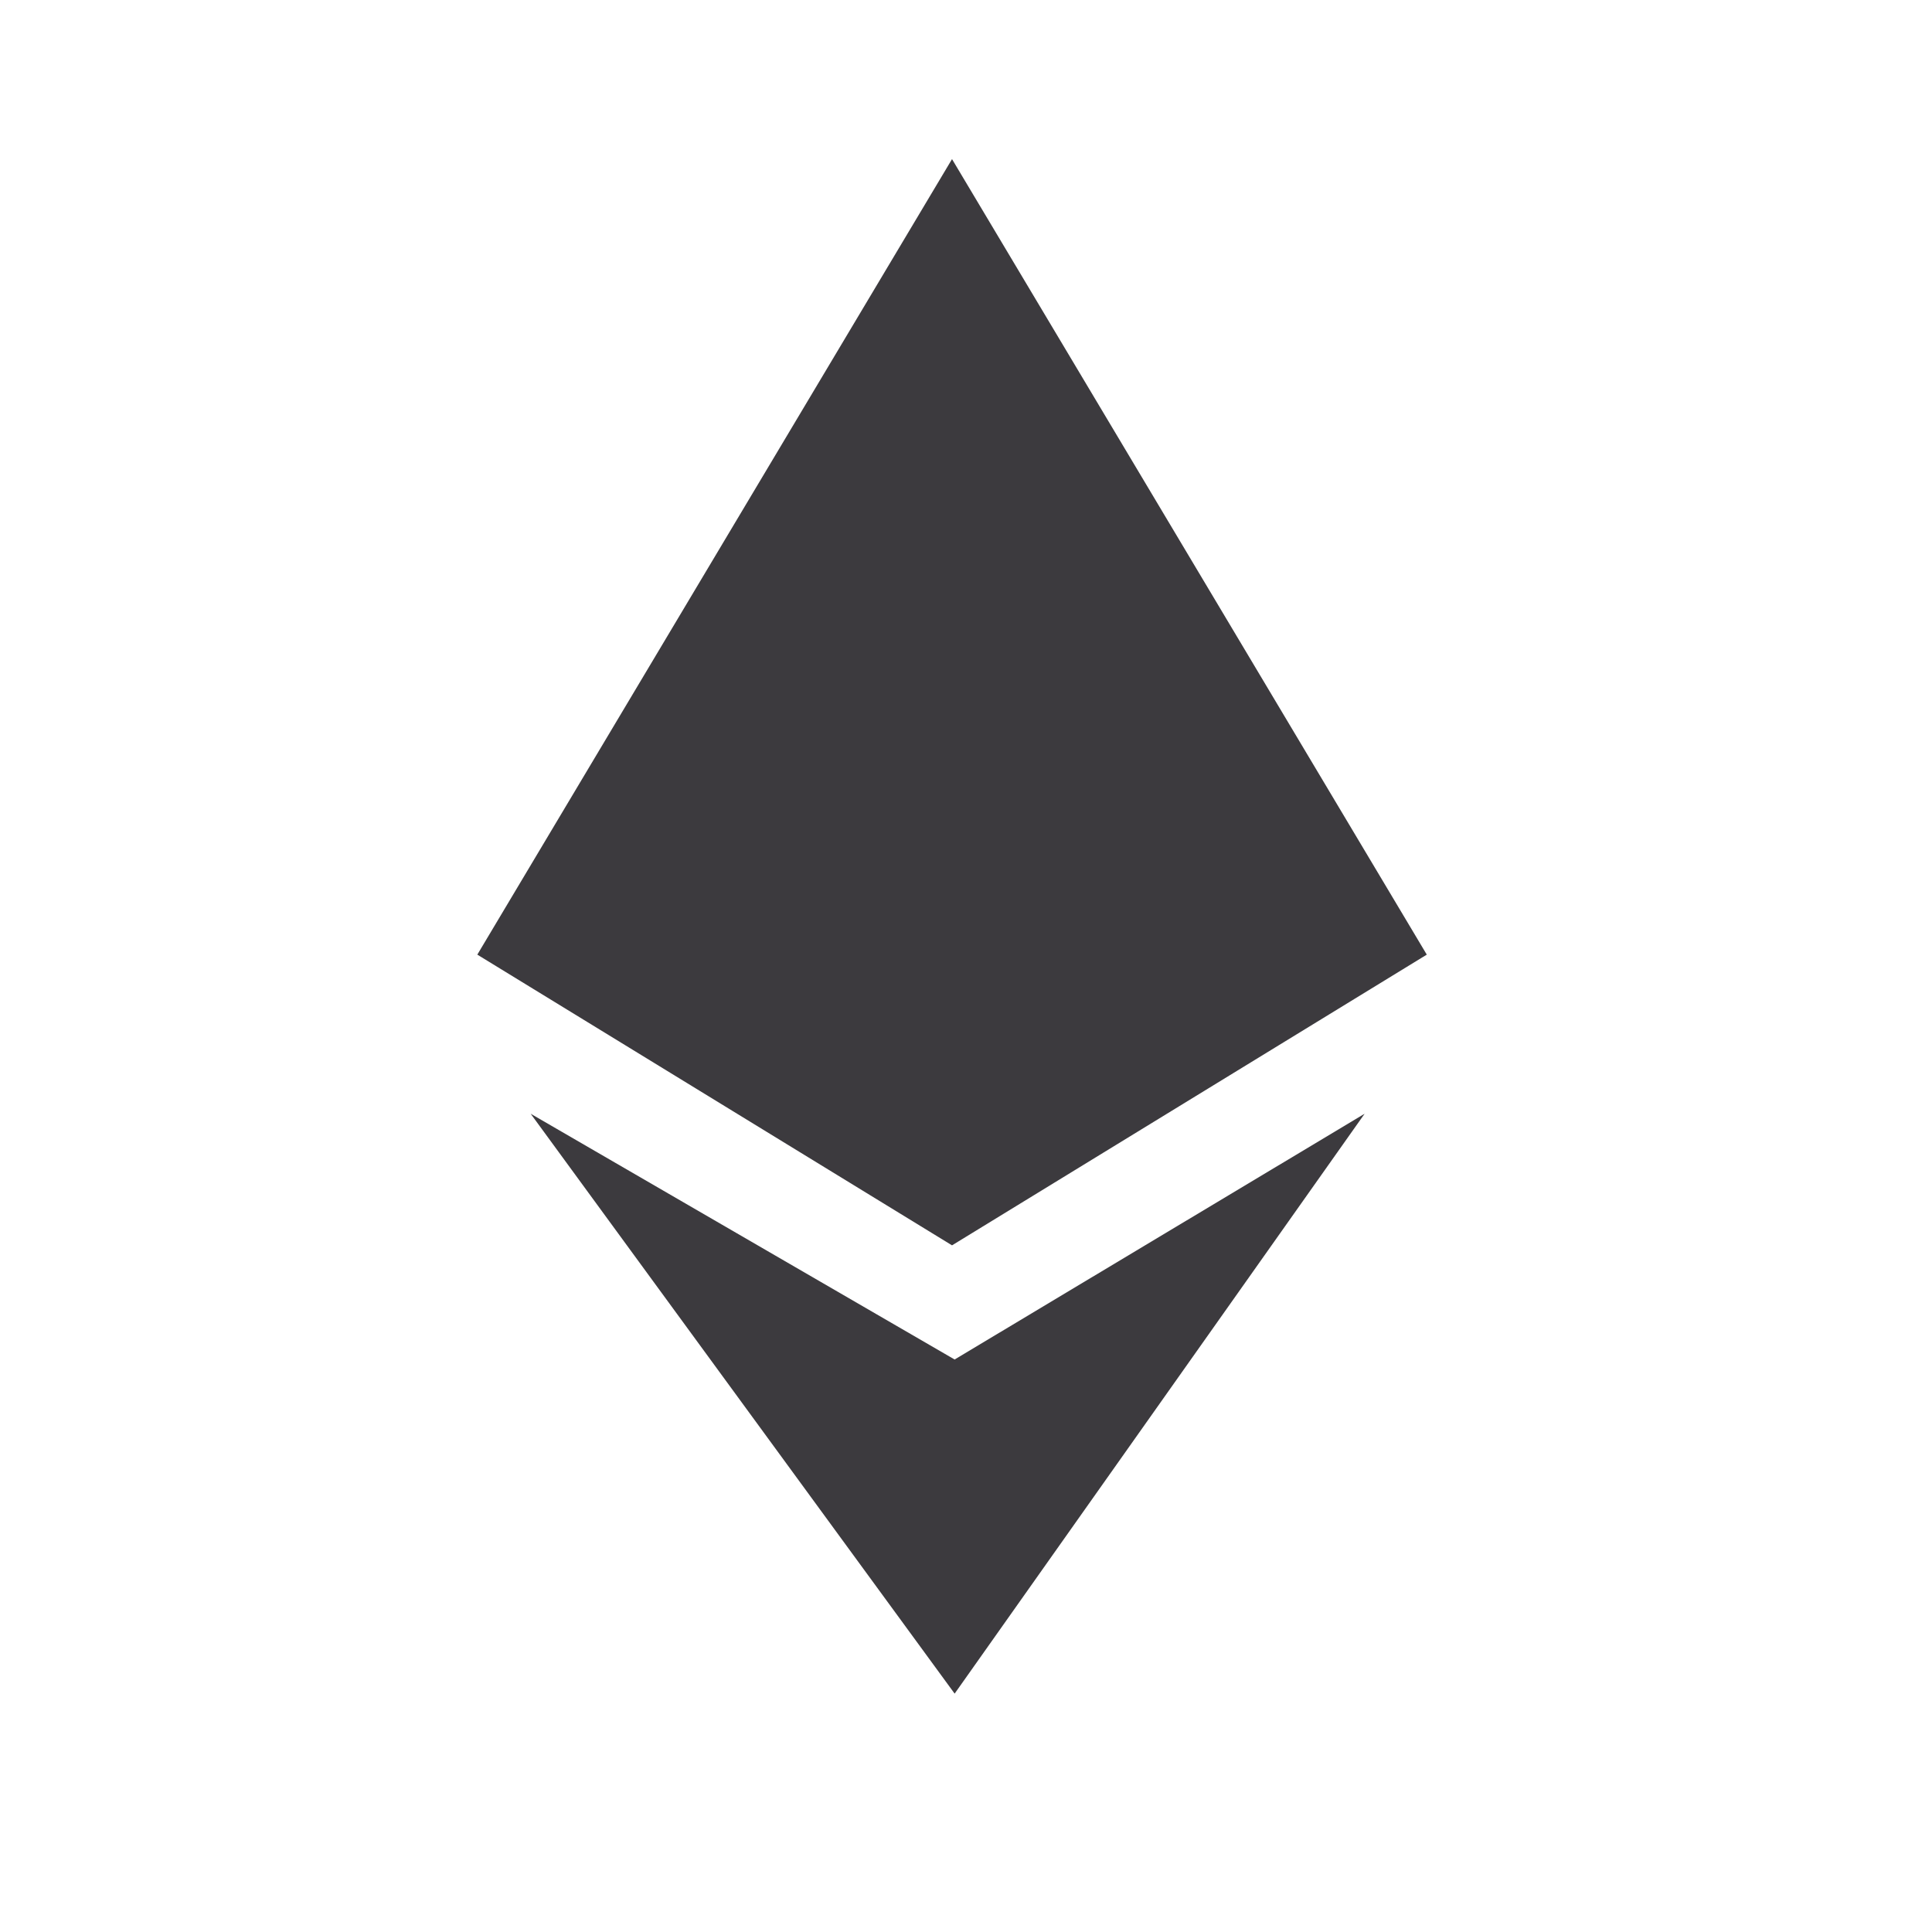 <?xml version="1.0" encoding="utf-8"?>
<svg width="34px" height="34px" viewBox="0 0 34 34" version="1.1" xmlns:xlink="http://www.w3.org/1999/xlink" xmlns="http://www.w3.org/2000/svg">
  <desc>Created with Lunacy</desc>
  <g id="Logo/Crypto/ETH">
    <path d="M0 14L8.354 0L16.709 14L8.354 19.116L0 14ZM8.4 21.125L0.939 16.8L8.4 27.005L15.615 16.8L8.4 21.125Z" transform="translate(8.4 2.8)" id="Combined-Shape" fill="#3C3A3E" fill-rule="evenodd" stroke="none" />
  </g>
</svg>